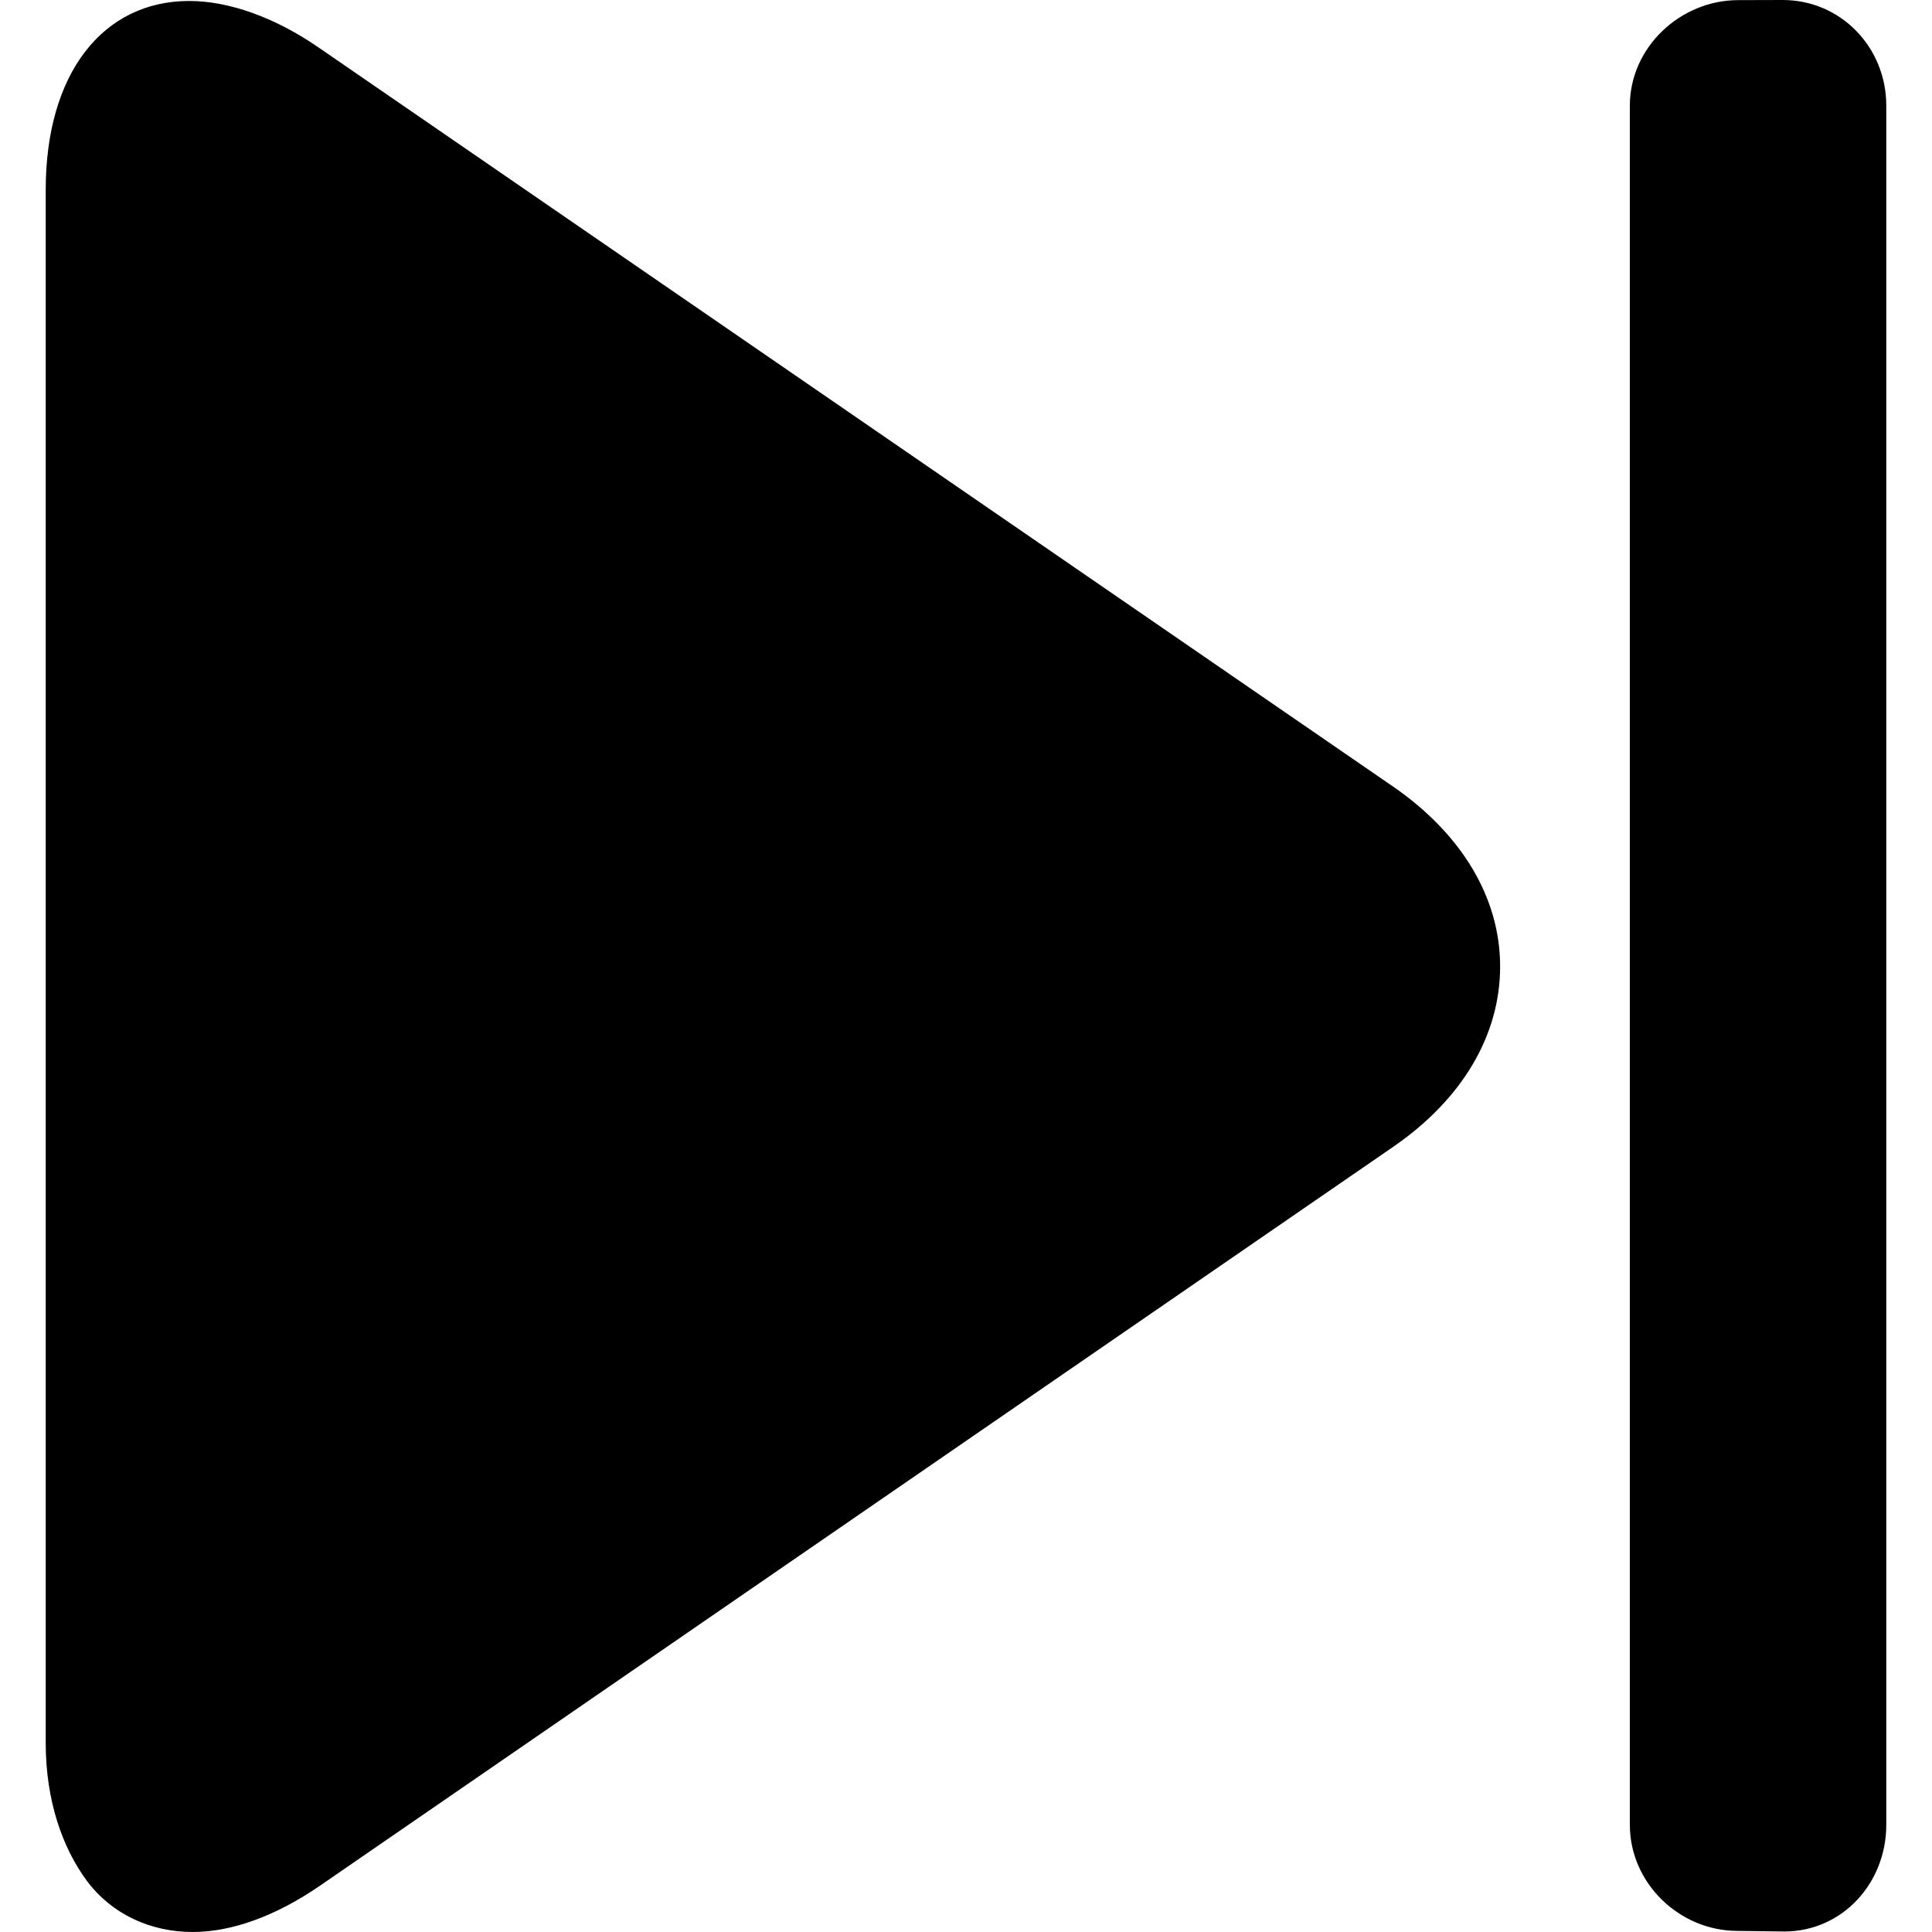 <svg version="1.1" id="Layer_1" xmlns="http://www.w3.org/2000/svg" x="0" y="0" viewBox="0 0 493.796 493.796" xml:space="preserve"><path d="M355.938 200.956L81.414 12.128C70.134 4.352 58.402.248 48.358.248c-22.052 0-36.672 18.496-36.672 48.26v397.036c0 14.54 4.228 26.688 10.496 35.144 6.364 8.572 16.32 13.108 27.076 13.108 10.04 0 21.308-4.112 32.584-11.876l274.276-188.828c17.632-12.152 27.3-28.508 27.296-46.076 0-17.56-9.82-33.916-27.476-46.06zm100.508 292.716l-.293-.004c-.048 0-.095.004-.143.004h.436zM455.638 0L444.29.032c-14.86 0-27.724 12.112-27.724 26.992v439.368c0 14.896 12.652 27.124 27.532 27.124l12.055.152c14.805-.079 25.957-12.412 25.957-27.252V26.996C482.11 12.116 470.51 0 455.638 0z"/></svg>